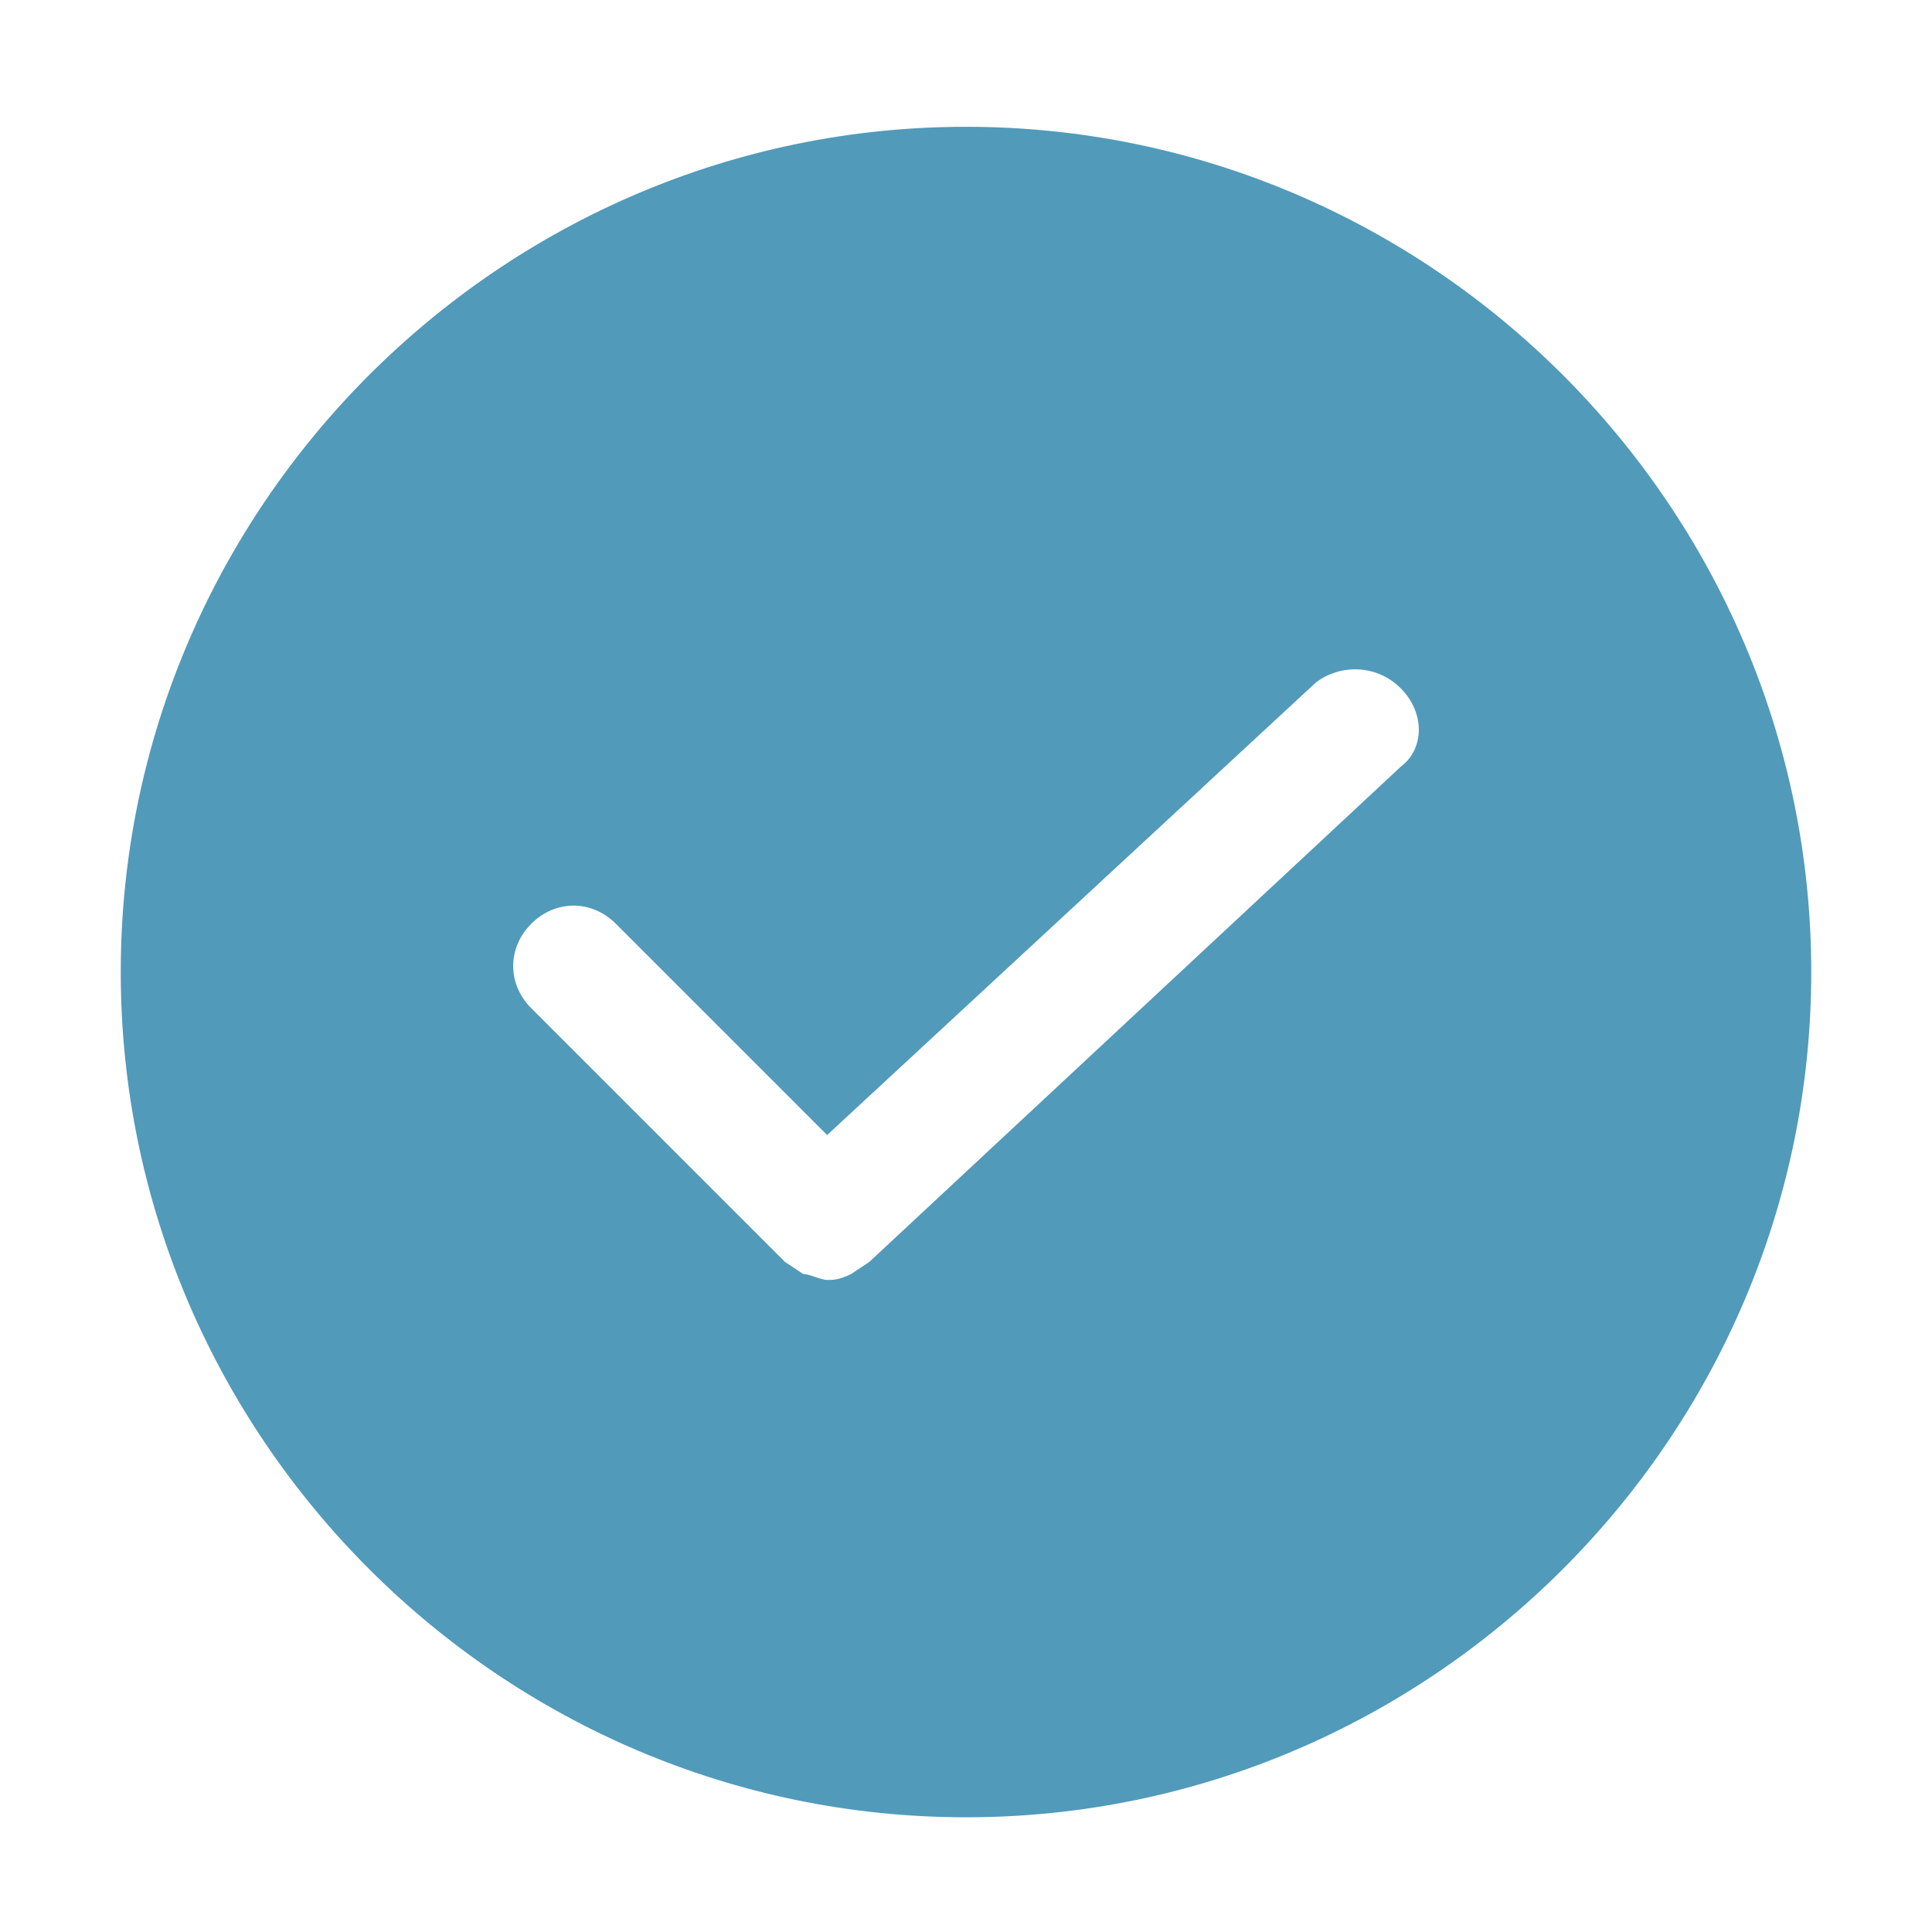 <?xml version="1.0" standalone="no"?><!DOCTYPE svg PUBLIC "-//W3C//DTD SVG 1.1//EN" "http://www.w3.org/Graphics/SVG/1.1/DTD/svg11.dtd"><svg class="icon" width="200px" height="200.00px" viewBox="0 0 1024 1024" version="1.1" xmlns="http://www.w3.org/2000/svg"><path fill="#519aba" d="M512 67.2c-246.4 0-448 201.6-448 448s201.6 448 448 448 448-201.6 448-448-201.6-448-448-448z m230.4 339.2l-281.6 262.4-9.6 6.4c-6.4 3.2-9.6 3.2-12.8 3.2-3.2 0-9.6-3.2-12.8-3.2l-9.6-6.4-134.4-134.4c-12.8-12.8-12.8-32 0-44.8 12.8-12.8 32-12.8 44.8 0l112 112 259.2-240c12.8-9.6 32-9.6 44.8 3.2 12.8 12.8 12.8 32 0 41.6z" /></svg>